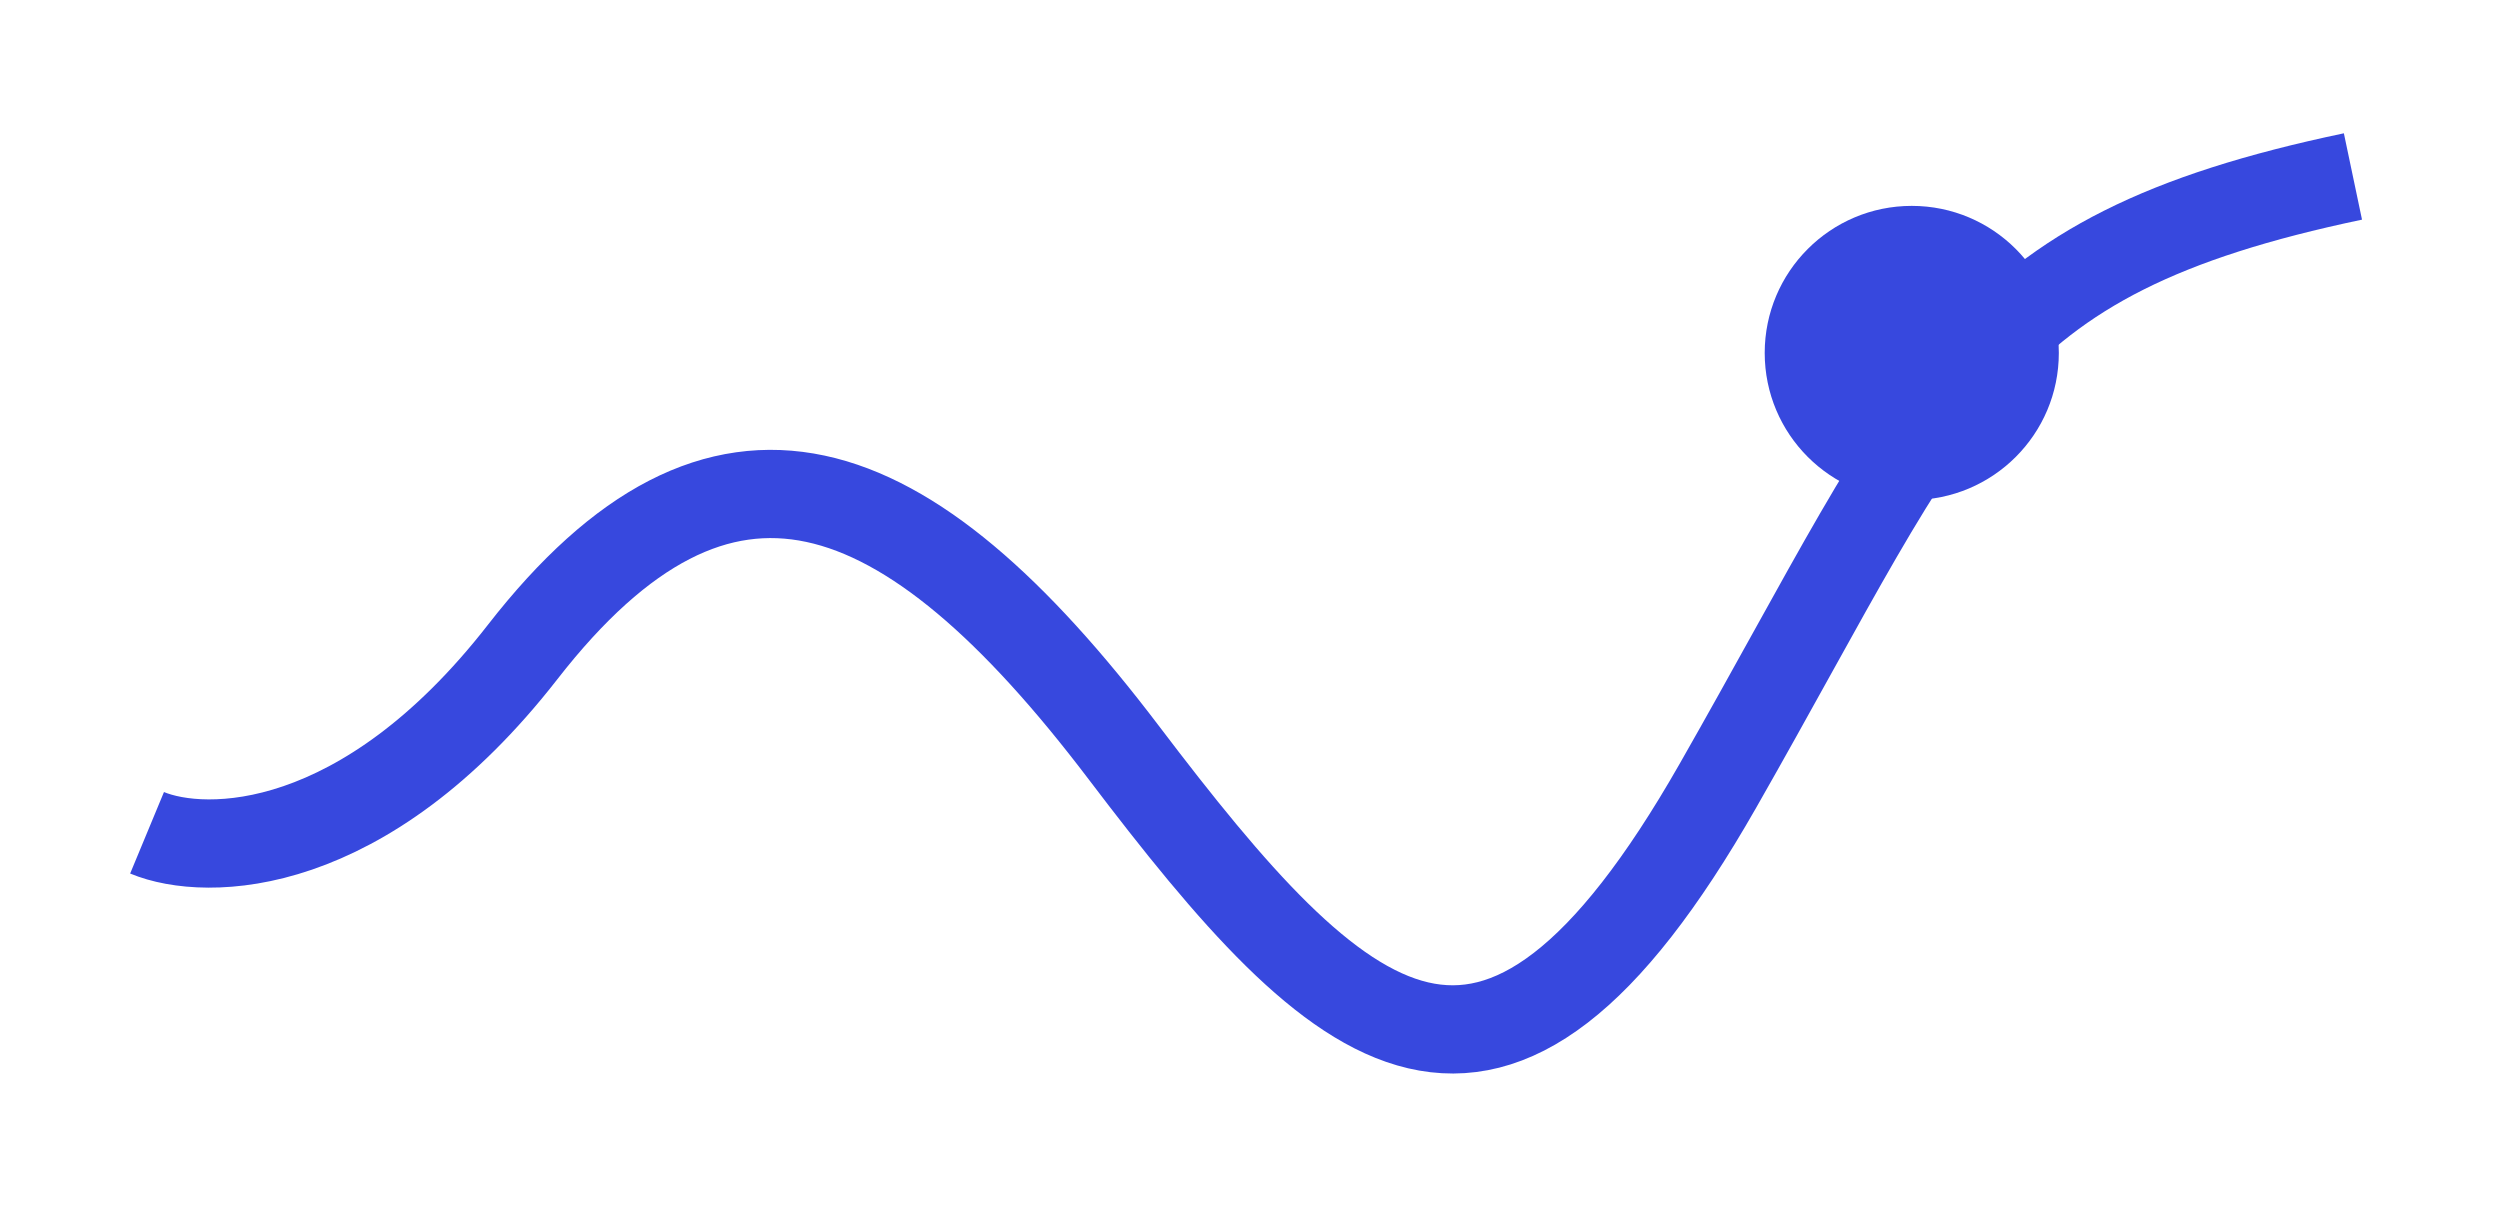 <svg width="85" height="41" viewBox="0 0 85 41" fill="none" xmlns="http://www.w3.org/2000/svg">
<rect width="75" height="29" transform="translate(5 2)" fill="white"/>
<circle cx="65" cy="12" r="5" fill="#3748DE"/>
<g filter="url(#filter0_d_220_159)">
<path d="M5 24.315C7.012 25.15 12.384 25.089 17.771 18.167C24.505 9.514 30.774 11.791 38.204 21.583C45.635 31.374 50.743 36.156 58.406 22.721C66.068 9.287 66.997 4.732 80 2" stroke="#3748DE" stroke-width="3"/>
</g>
<defs>
<filter id="filter0_d_220_159" x="0.425" y="0.532" width="83.883" height="39.968" filterUnits="userSpaceOnUse" color-interpolation-filters="sRGB">
<feFlood flood-opacity="0" result="BackgroundImageFix"/>
<feColorMatrix in="SourceAlpha" type="matrix" values="0 0 0 0 0 0 0 0 0 0 0 0 0 0 0 0 0 0 127 0" result="hardAlpha"/>
<feOffset dy="4"/>
<feGaussianBlur stdDeviation="2"/>
<feColorMatrix type="matrix" values="0 0 0 0 0.129 0 0 0 0 0.588 0 0 0 0 0.325 0 0 0 0.16 0"/>
<feBlend mode="normal" in2="BackgroundImageFix" result="effect1_dropShadow_220_159"/>
<feBlend mode="normal" in="SourceGraphic" in2="effect1_dropShadow_220_159" result="shape"/>
</filter>
</defs>
</svg>
